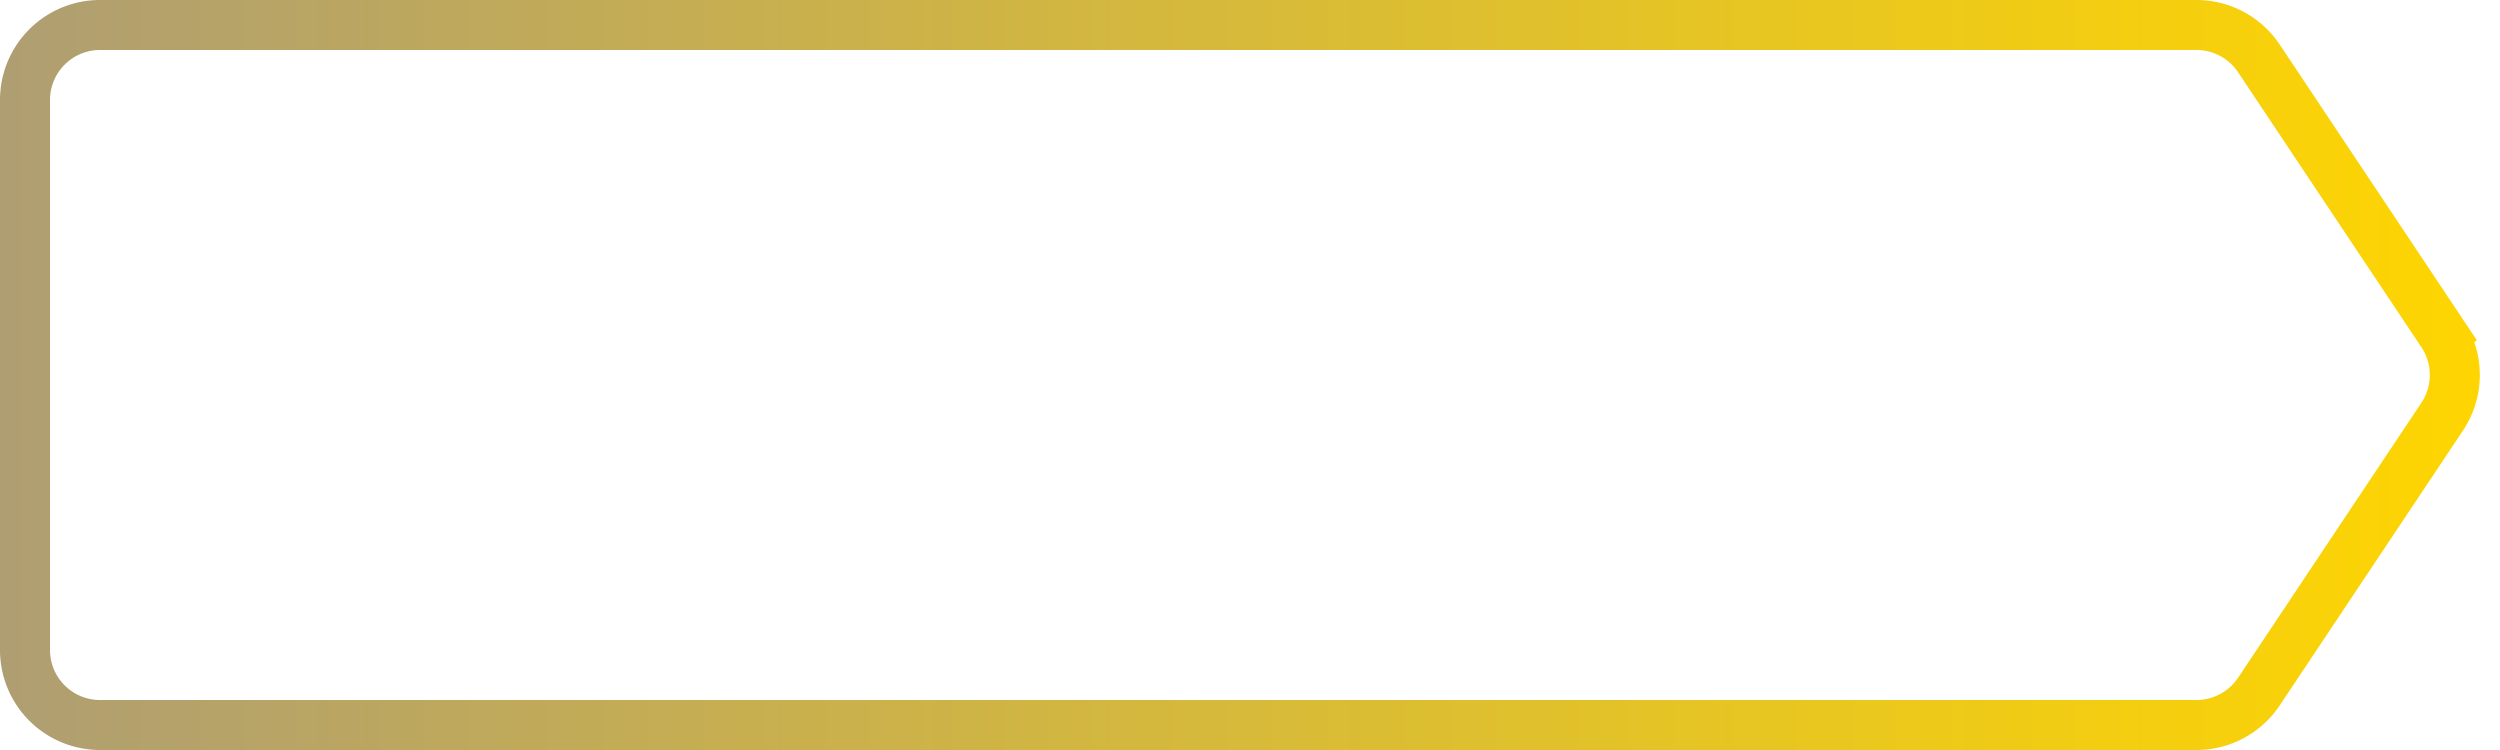 <svg width="100" height="30" viewBox="0 0 100 30" fill="none" xmlns="http://www.w3.org/2000/svg"><path d="M1 4a3 3 0 013-3h83.86a3 3 0 012.495 1.336l7.334 11 .832-.555-.832.555a3 3 0 010 3.328l-7.334 11A3 3 0 0187.86 29H4a3 3 0 01-3-3V4z" stroke="url(#paint0_linear)" stroke-width="2"/><defs><linearGradient id="paint0_linear" x1="100" y1="0" x2="0" y2="0" gradientUnits="userSpaceOnUse"><stop stop-color="#FFD600"/><stop offset="1" stop-color="#AF9E72"/></linearGradient></defs></svg>